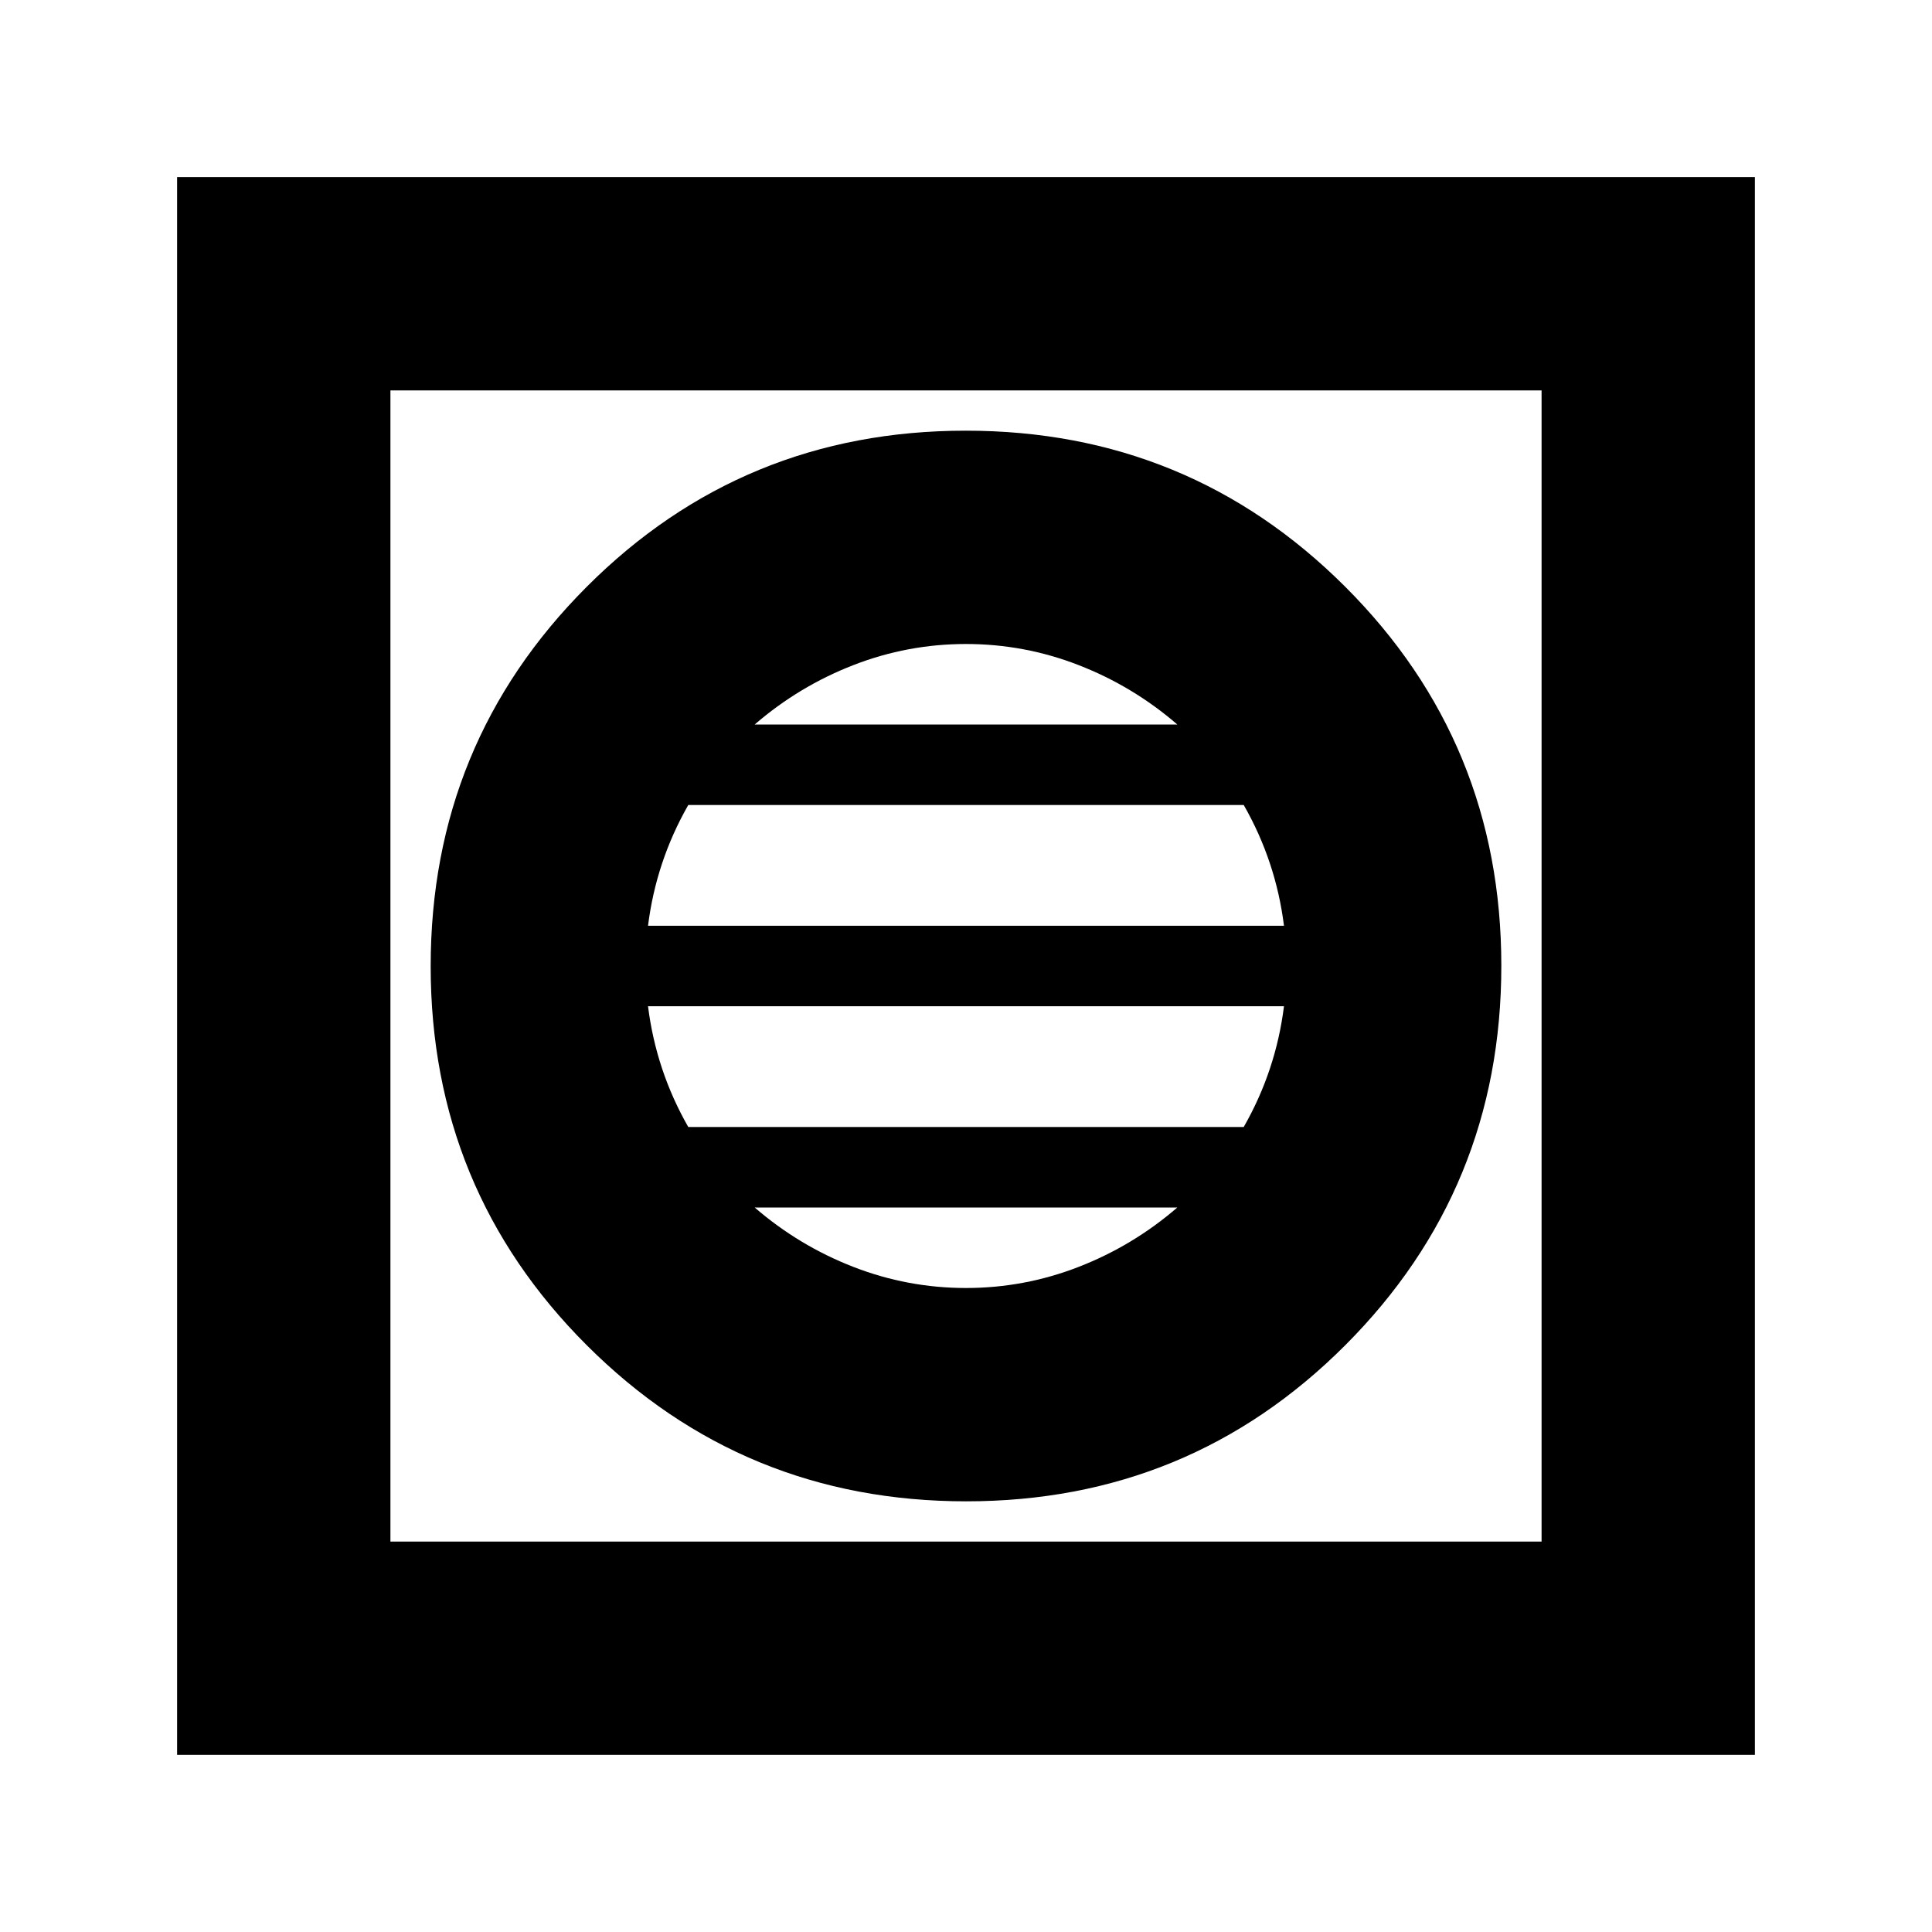 <svg xmlns="http://www.w3.org/2000/svg" height="24" viewBox="0 -960 960 960" width="24"><path d="M480.12-214Q591-214 668.5-291.62t77.5-188.5Q746-591 668.38-668.5T479.88-746Q369-746 291.5-668.38T214-479.88Q214-369 291.62-291.5t188.5 77.5ZM480-320q-29 0-56-10.5T375-360h210q-22 19-49 29.5T480-320Zm-138-80q-8-14-13-29t-7-31h316q-2 16-7 31t-13 29H342Zm-20-100q2-16 7-31t13-29h276q8 14 13 29t7 31H322Zm53-100q22-19 49-29.5t56-10.5q29 0 56 10.5t49 29.5H375ZM88-88v-784h784v784H88Zm106-106h572v-572H194v572Zm0 0v-572 572Z"/></svg>